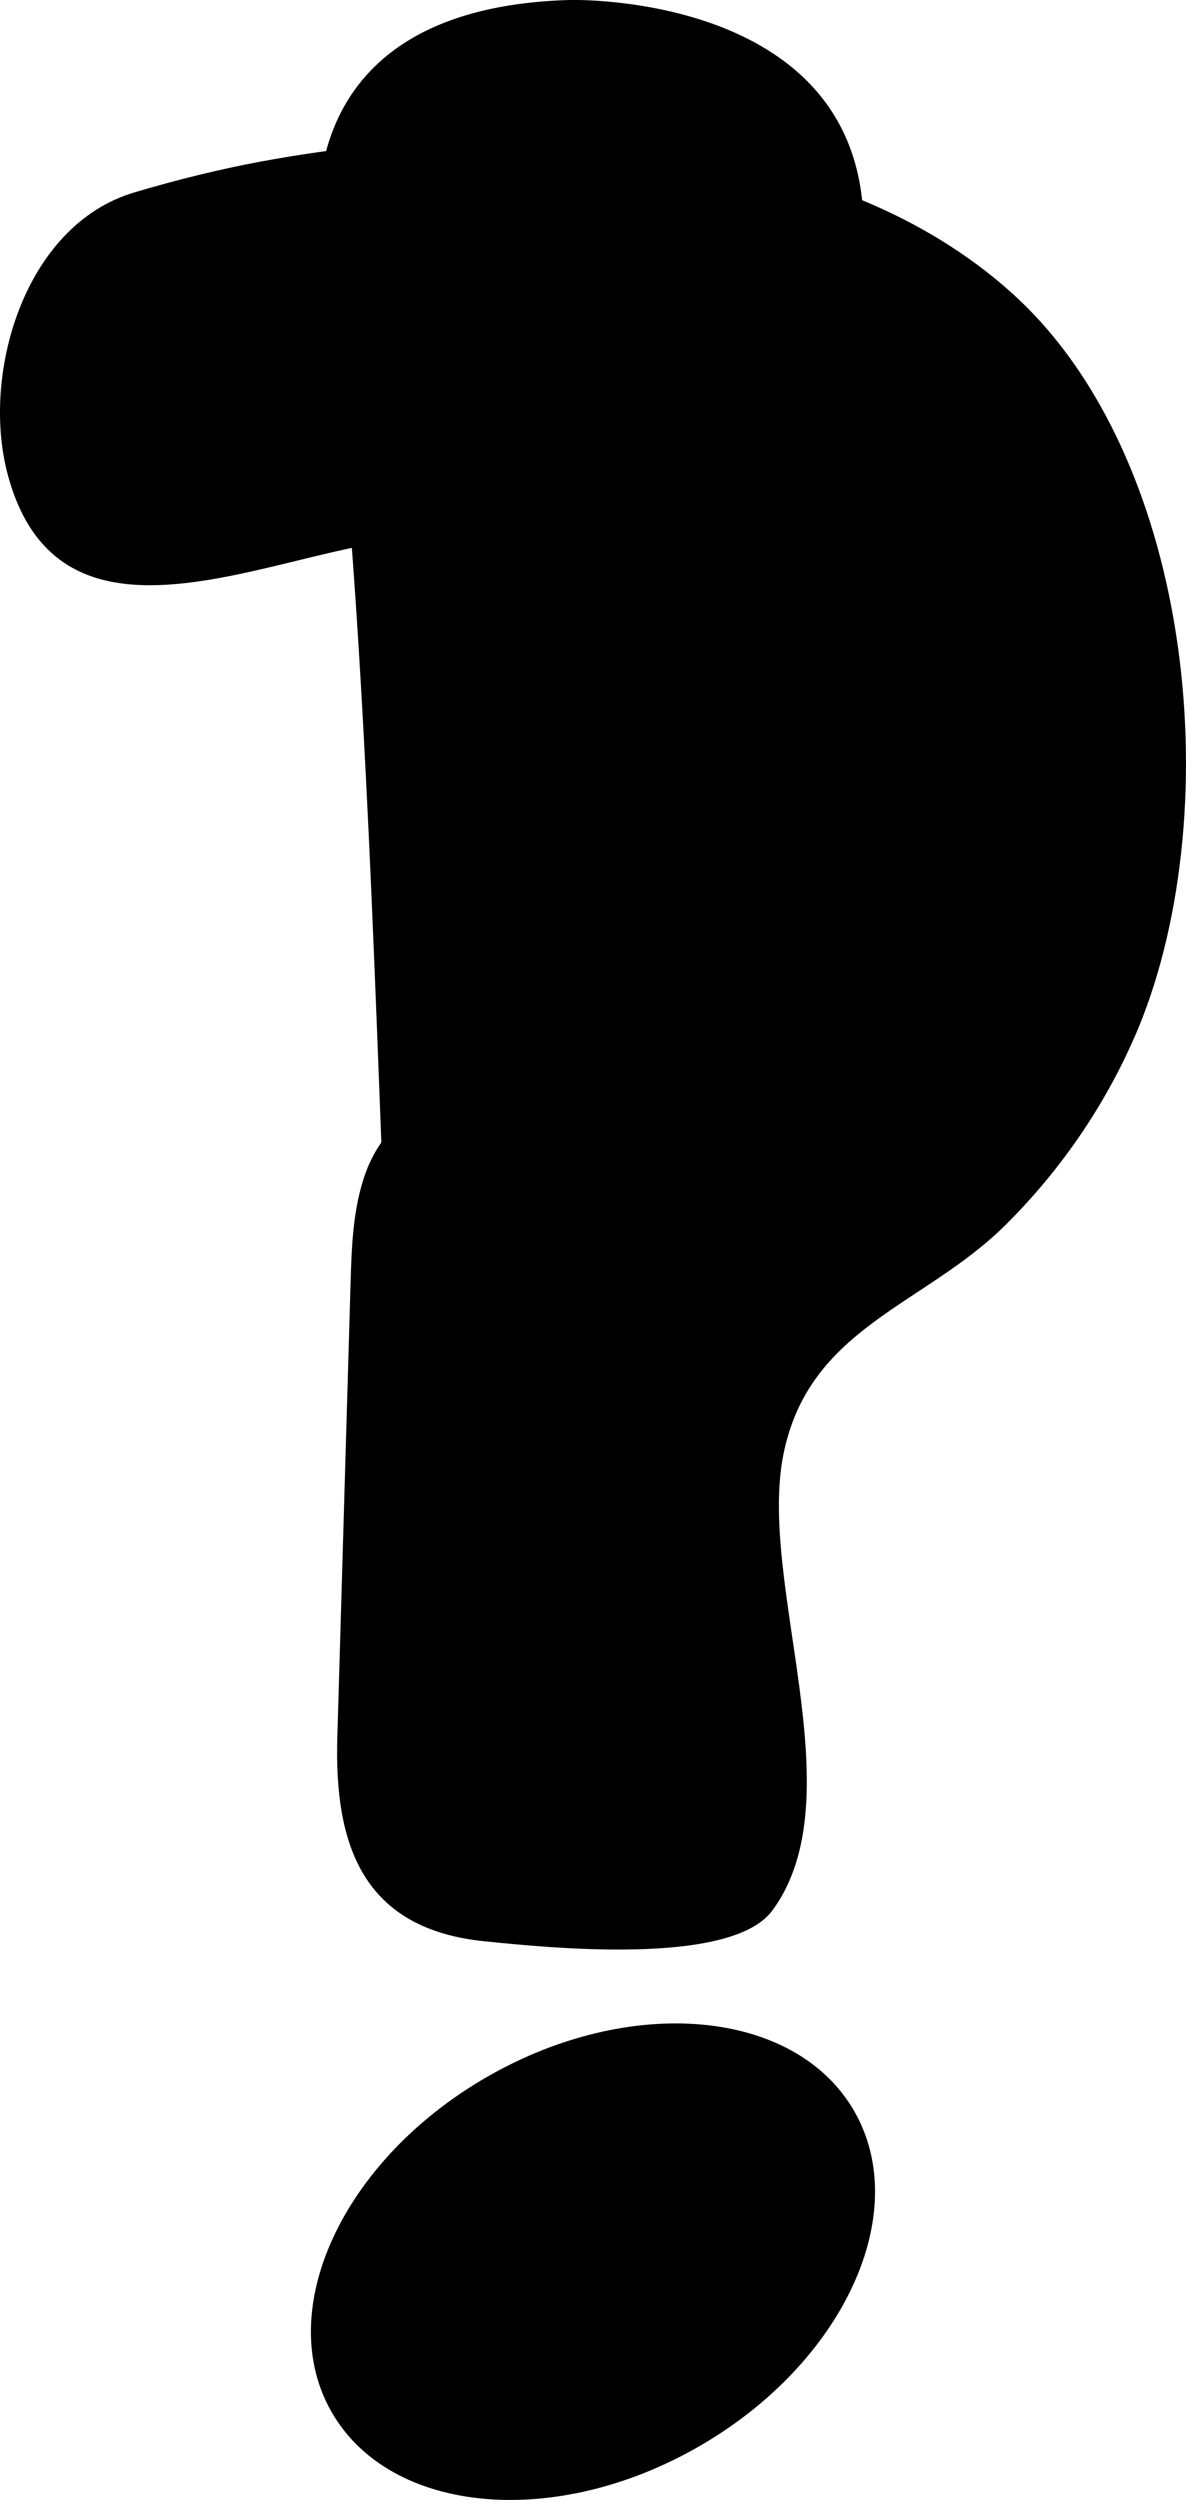 <svg id="Capa_2" xmlns="http://www.w3.org/2000/svg" viewBox="0 0 233.11 491.1">
<path class="cls-1" d="M222.96,203.79c-6,13.74-14.67,26.28-25.31,36.84-16.03,15.92-38.61,20.05-43.66,45.04-5.15,25.49,14.31,67.32-2.2,89.66-8.2,11.09-44.79,7.21-56.46,6.04-23.96-2.39-29.65-18.79-29.03-40.03l2.6-89.14c.22-7.42.46-14.98,3.02-21.95,7.14-19.39,33.01-19.85,47.28-32.27,16.03-13.95,20.42-34.41,17.85-54.86-3.72-29.65-31.46-39.81-58.48-37.04-17.04,1.75-40.27,11.73-57.19,8.1-9.01-1.93-16.24-7.73-19.79-20.68-5.44-19.85,3.15-49.26,24.78-55.69,8.62-2.56,16.88-4.58,24.77-6.05,7.89-1.46,15.69-2.56,23.4-3.3,7.71-.73,15.78-1.1,24.22-1.1,44.41,0,77.81,10.1,100.2,30.28,36.24,32.66,42.58,103.65,24,146.18Z"/>
<path class="cls-1" d="M95.64,408.05c-28.35,16.35-41.97,45.84-30.42,65.86,11.55,20.02,43.89,22.99,72.24,6.64,28.35-16.35,41.97-45.84,30.42-65.86-11.55-20.02-43.89-22.99-72.24-6.64Z"/>
<path class="cls-1" d="M169.71,46.33c-1.29,47.44-22.32,218.23-51.75,315.85-1.21,4-2.97,7.83-5.4,11.23-5.46,7.65-15.46,15.43-25.3-9.16-14.49-36.21-9.46-206.45-23.57-311.33h-.01c-.13-.95-.27-1.87-.43-2.8C62.08,43.57,56.75,1.57,111.96,0c0,0,59.05-1.75,57.75,46.32Z"/>
<path class="cls-1" d="M97.76,412.4c-24.93,14.38-36.9,40.31-26.75,57.92,10.16,17.6,38.6,20.22,63.53,5.84,24.93-14.38,36.9-40.31,26.75-57.92-10.16-17.6-38.6-20.22-63.53-5.84Z"/>
</svg>